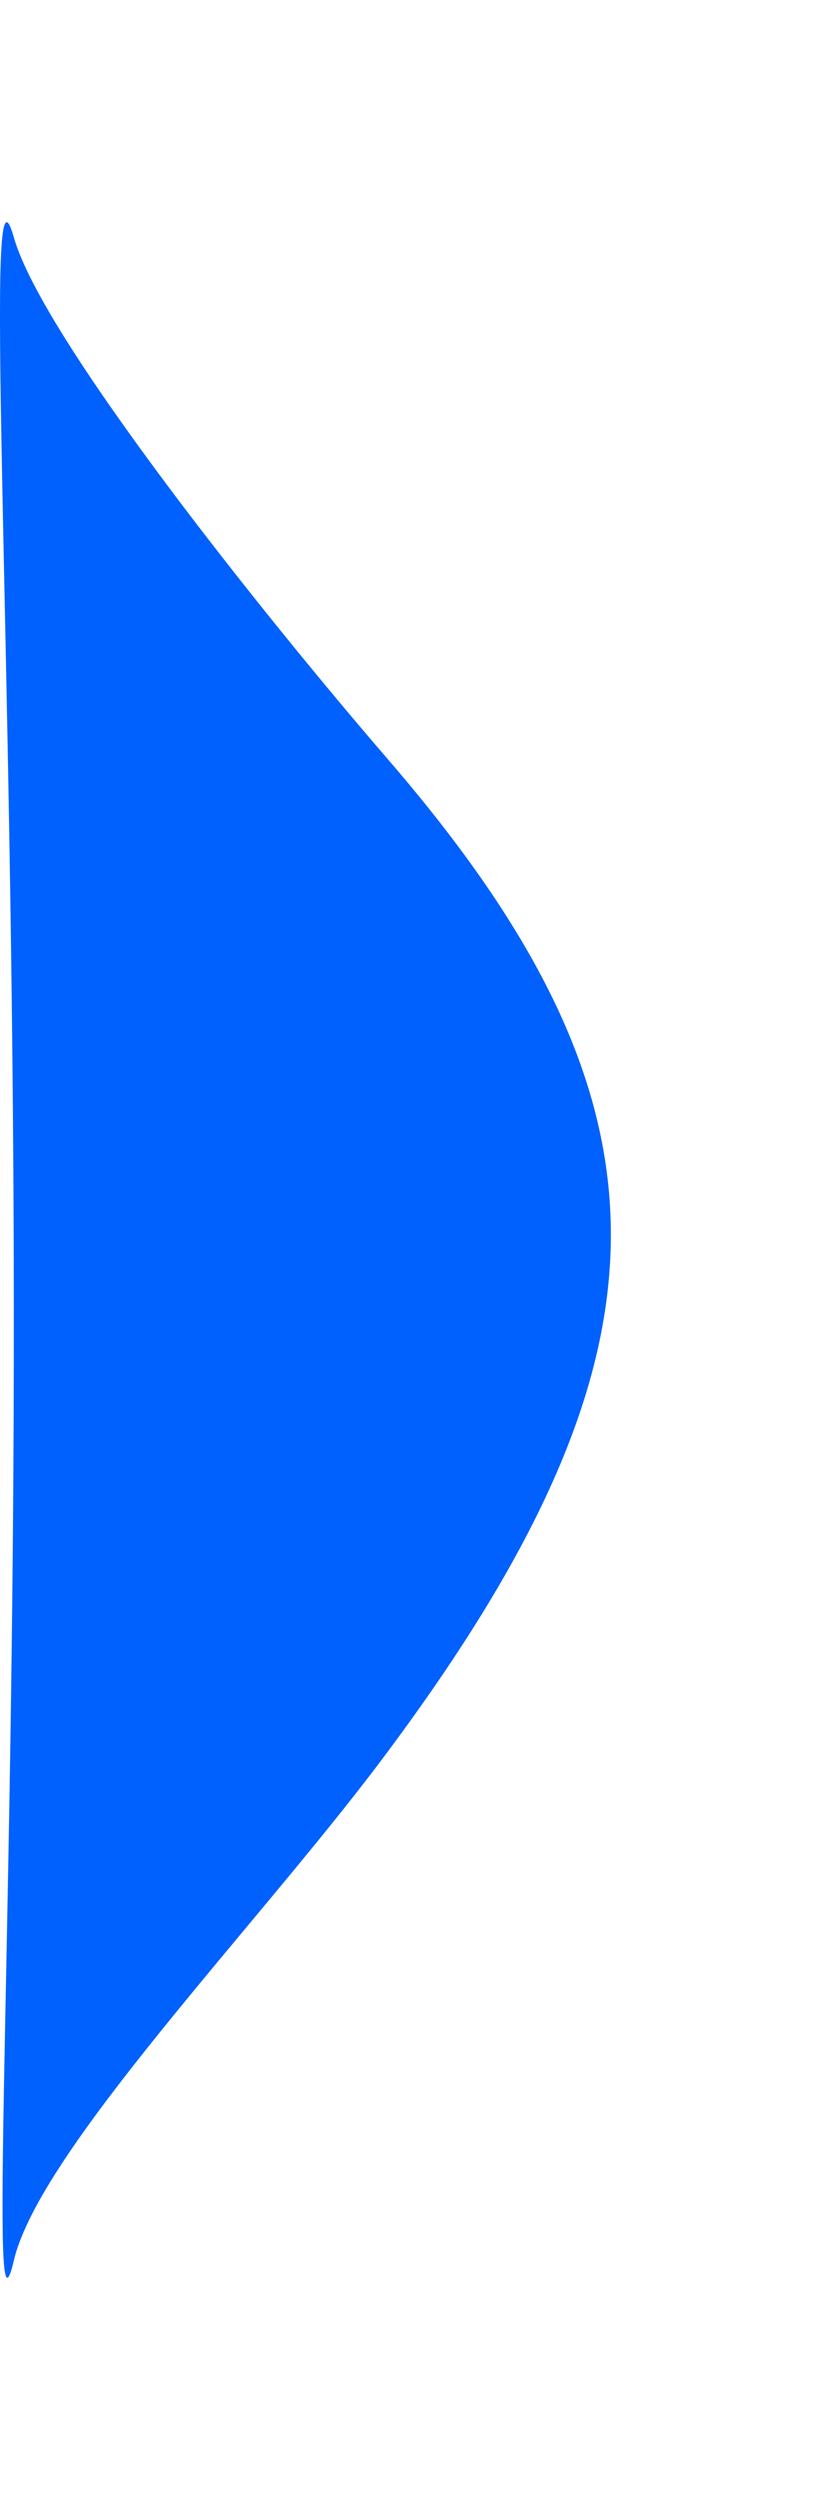 <svg width="15" height="45" viewBox="0 0 15 45" fill="none" xmlns="http://www.w3.org/2000/svg">
<g filter="url(#filter0_d_3_167)">
<path fill-rule="evenodd" clip-rule="evenodd" d="M0.249 19.508C0.257 31.032 -0.213 38.661 0.249 36.69C0.711 34.719 4.619 30.674 6.851 27.705C12.342 20.402 12.377 15.916 6.989 9.672C4.778 7.112 0.769 2.102 0.249 0.272C-0.307 -1.688 0.24 7.167 0.249 19.508Z" fill="#0061FF"/>
</g>
<defs>
<filter id="filter0_d_3_167" x="-4" y="0" width="19" height="45" filterUnits="userSpaceOnUse" color-interpolation-filters="sRGB">
<feFlood flood-opacity="0" result="BackgroundImageFix"/>
<feColorMatrix in="SourceAlpha" type="matrix" values="0 0 0 0 0 0 0 0 0 0 0 0 0 0 0 0 0 0 127 0" result="hardAlpha"/>
<feOffset dy="4"/>
<feGaussianBlur stdDeviation="2"/>
<feComposite in2="hardAlpha" operator="out"/>
<feColorMatrix type="matrix" values="0 0 0 0 0 0 0 0 0 0 0 0 0 0 0 0 0 0 0.25 0"/>
<feBlend mode="normal" in2="BackgroundImageFix" result="effect1_dropShadow_3_167"/>
<feBlend mode="normal" in="SourceGraphic" in2="effect1_dropShadow_3_167" result="shape"/>
</filter>
</defs>
</svg>
